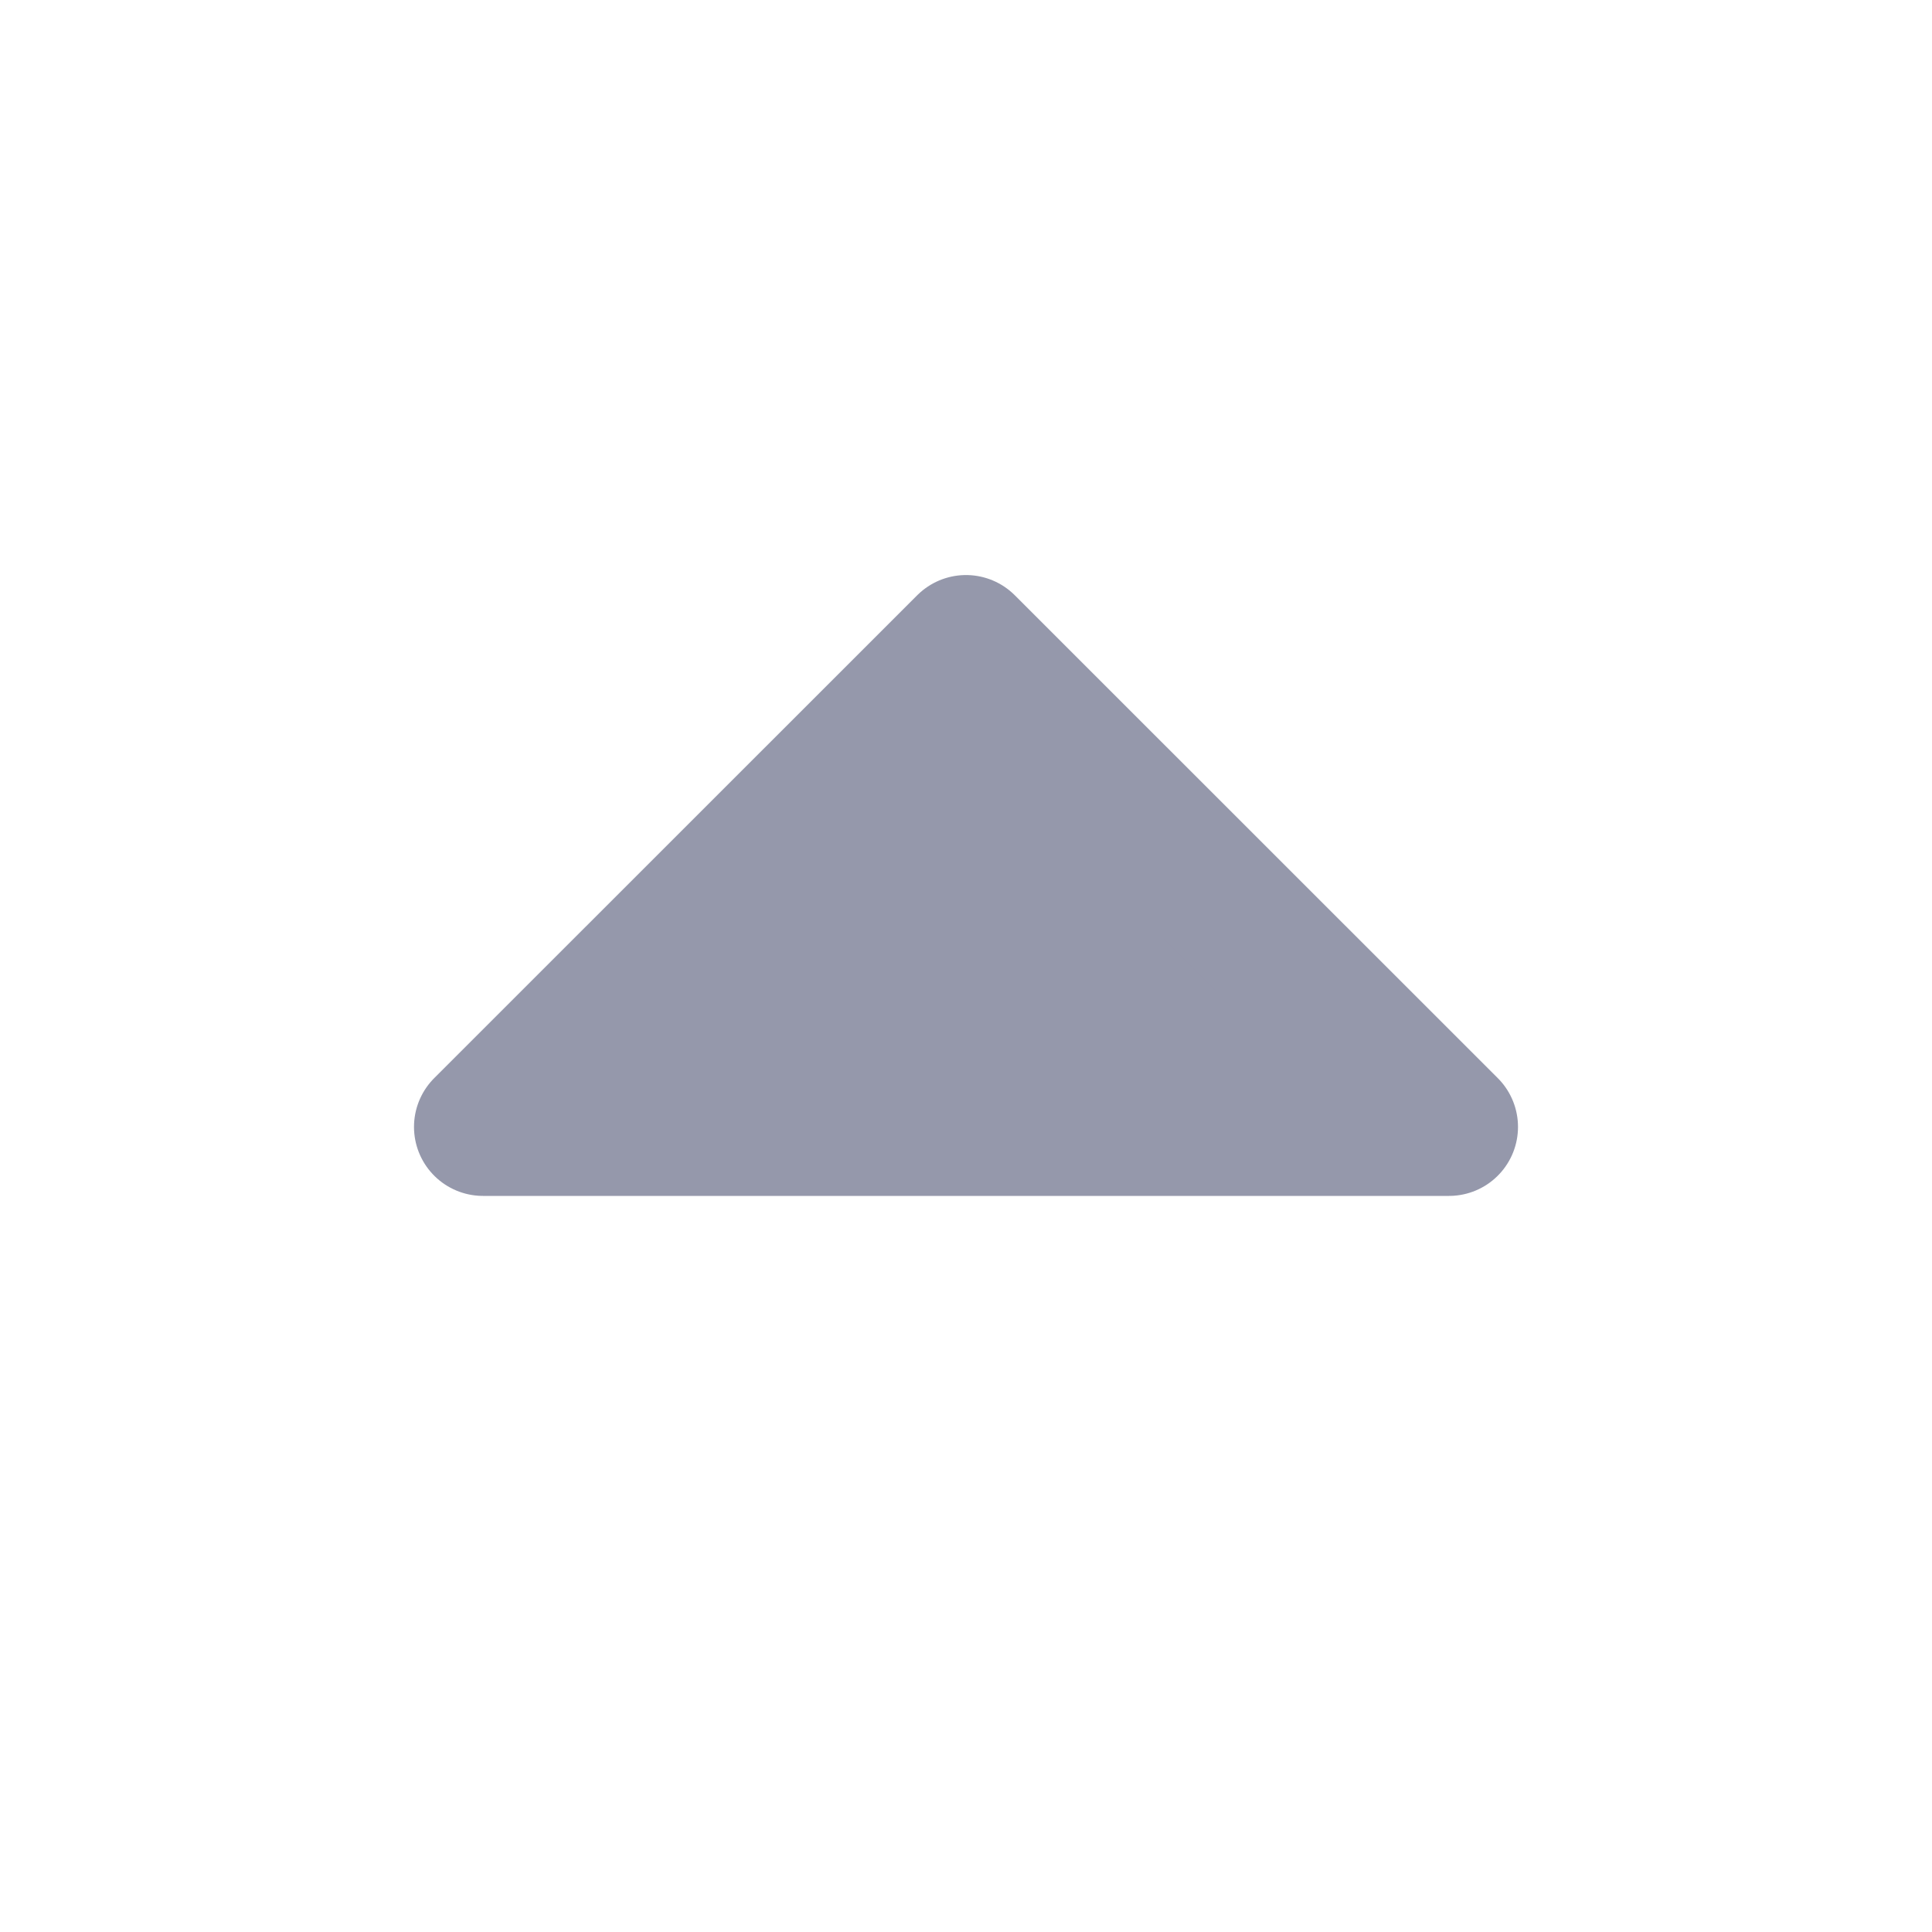 <svg width="14" height="14" viewBox="0 0 14 14" fill="none" xmlns="http://www.w3.org/2000/svg">
<path d="M10.5 8.166L7 4.667L3.5 8.166" fill="#9598AB"/>
<path d="M10.5 8.166L7 4.667L3.5 8.166H10.5Z" stroke="#9598AB" stroke-linecap="round" stroke-linejoin="round"/>
</svg>
